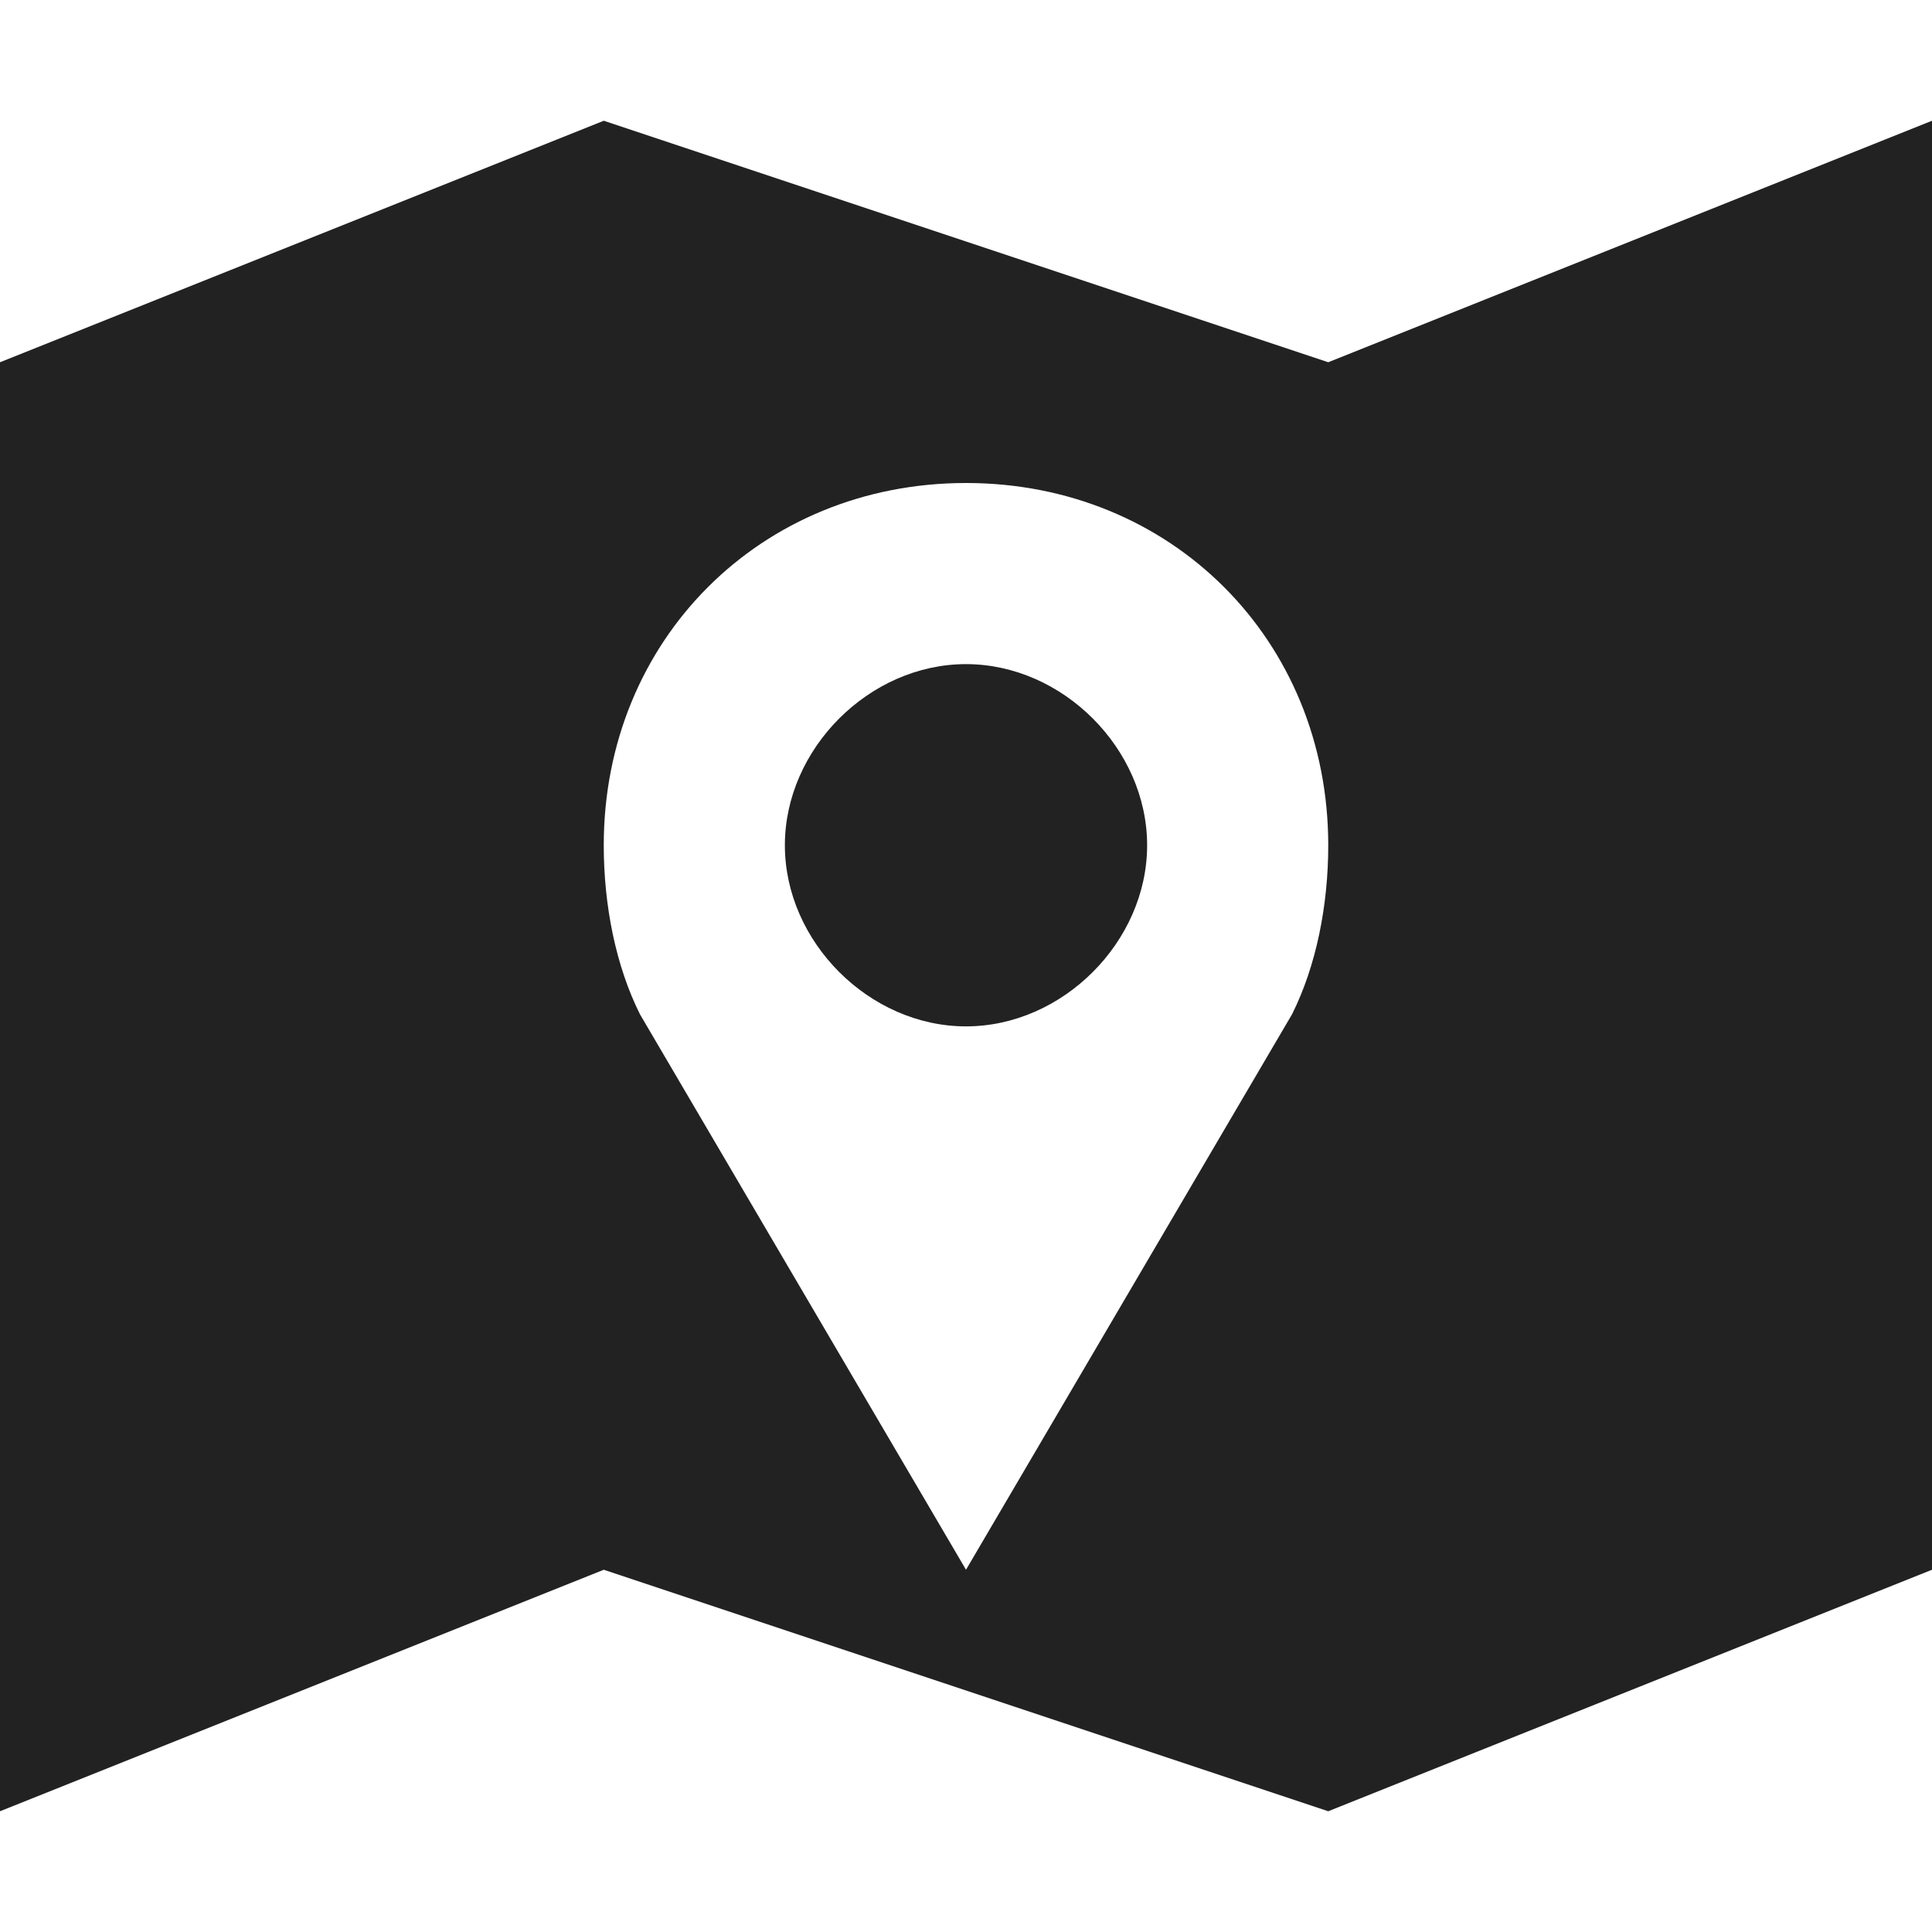 <!-- Generated by Trend Micro Style Portal -->
<svg version="1.1" xmlns="http://www.w3.org/2000/svg" width="16" height="16" viewBox="0 0 16 16">
  <title>map</title>
  <path fill="rgb(34,34,34)" d="M11 3l-6-2-5 2v12l5-2 6 2 5-2v-12l-5 2zM10.7 8.4l-2.7 4.6-2.7-4.6c-0.2-0.4-0.3-0.9-0.3-1.4 0-1.7 1.3-3 3-3s3 1.3 3 3c0 0.5-0.1 1-0.3 1.4zM8 5.5c0.8 0 1.5 0.7 1.5 1.5s-0.7 1.5-1.5 1.5-1.5-0.7-1.5-1.5 0.7-1.5 1.5-1.5z"></path>
</svg>